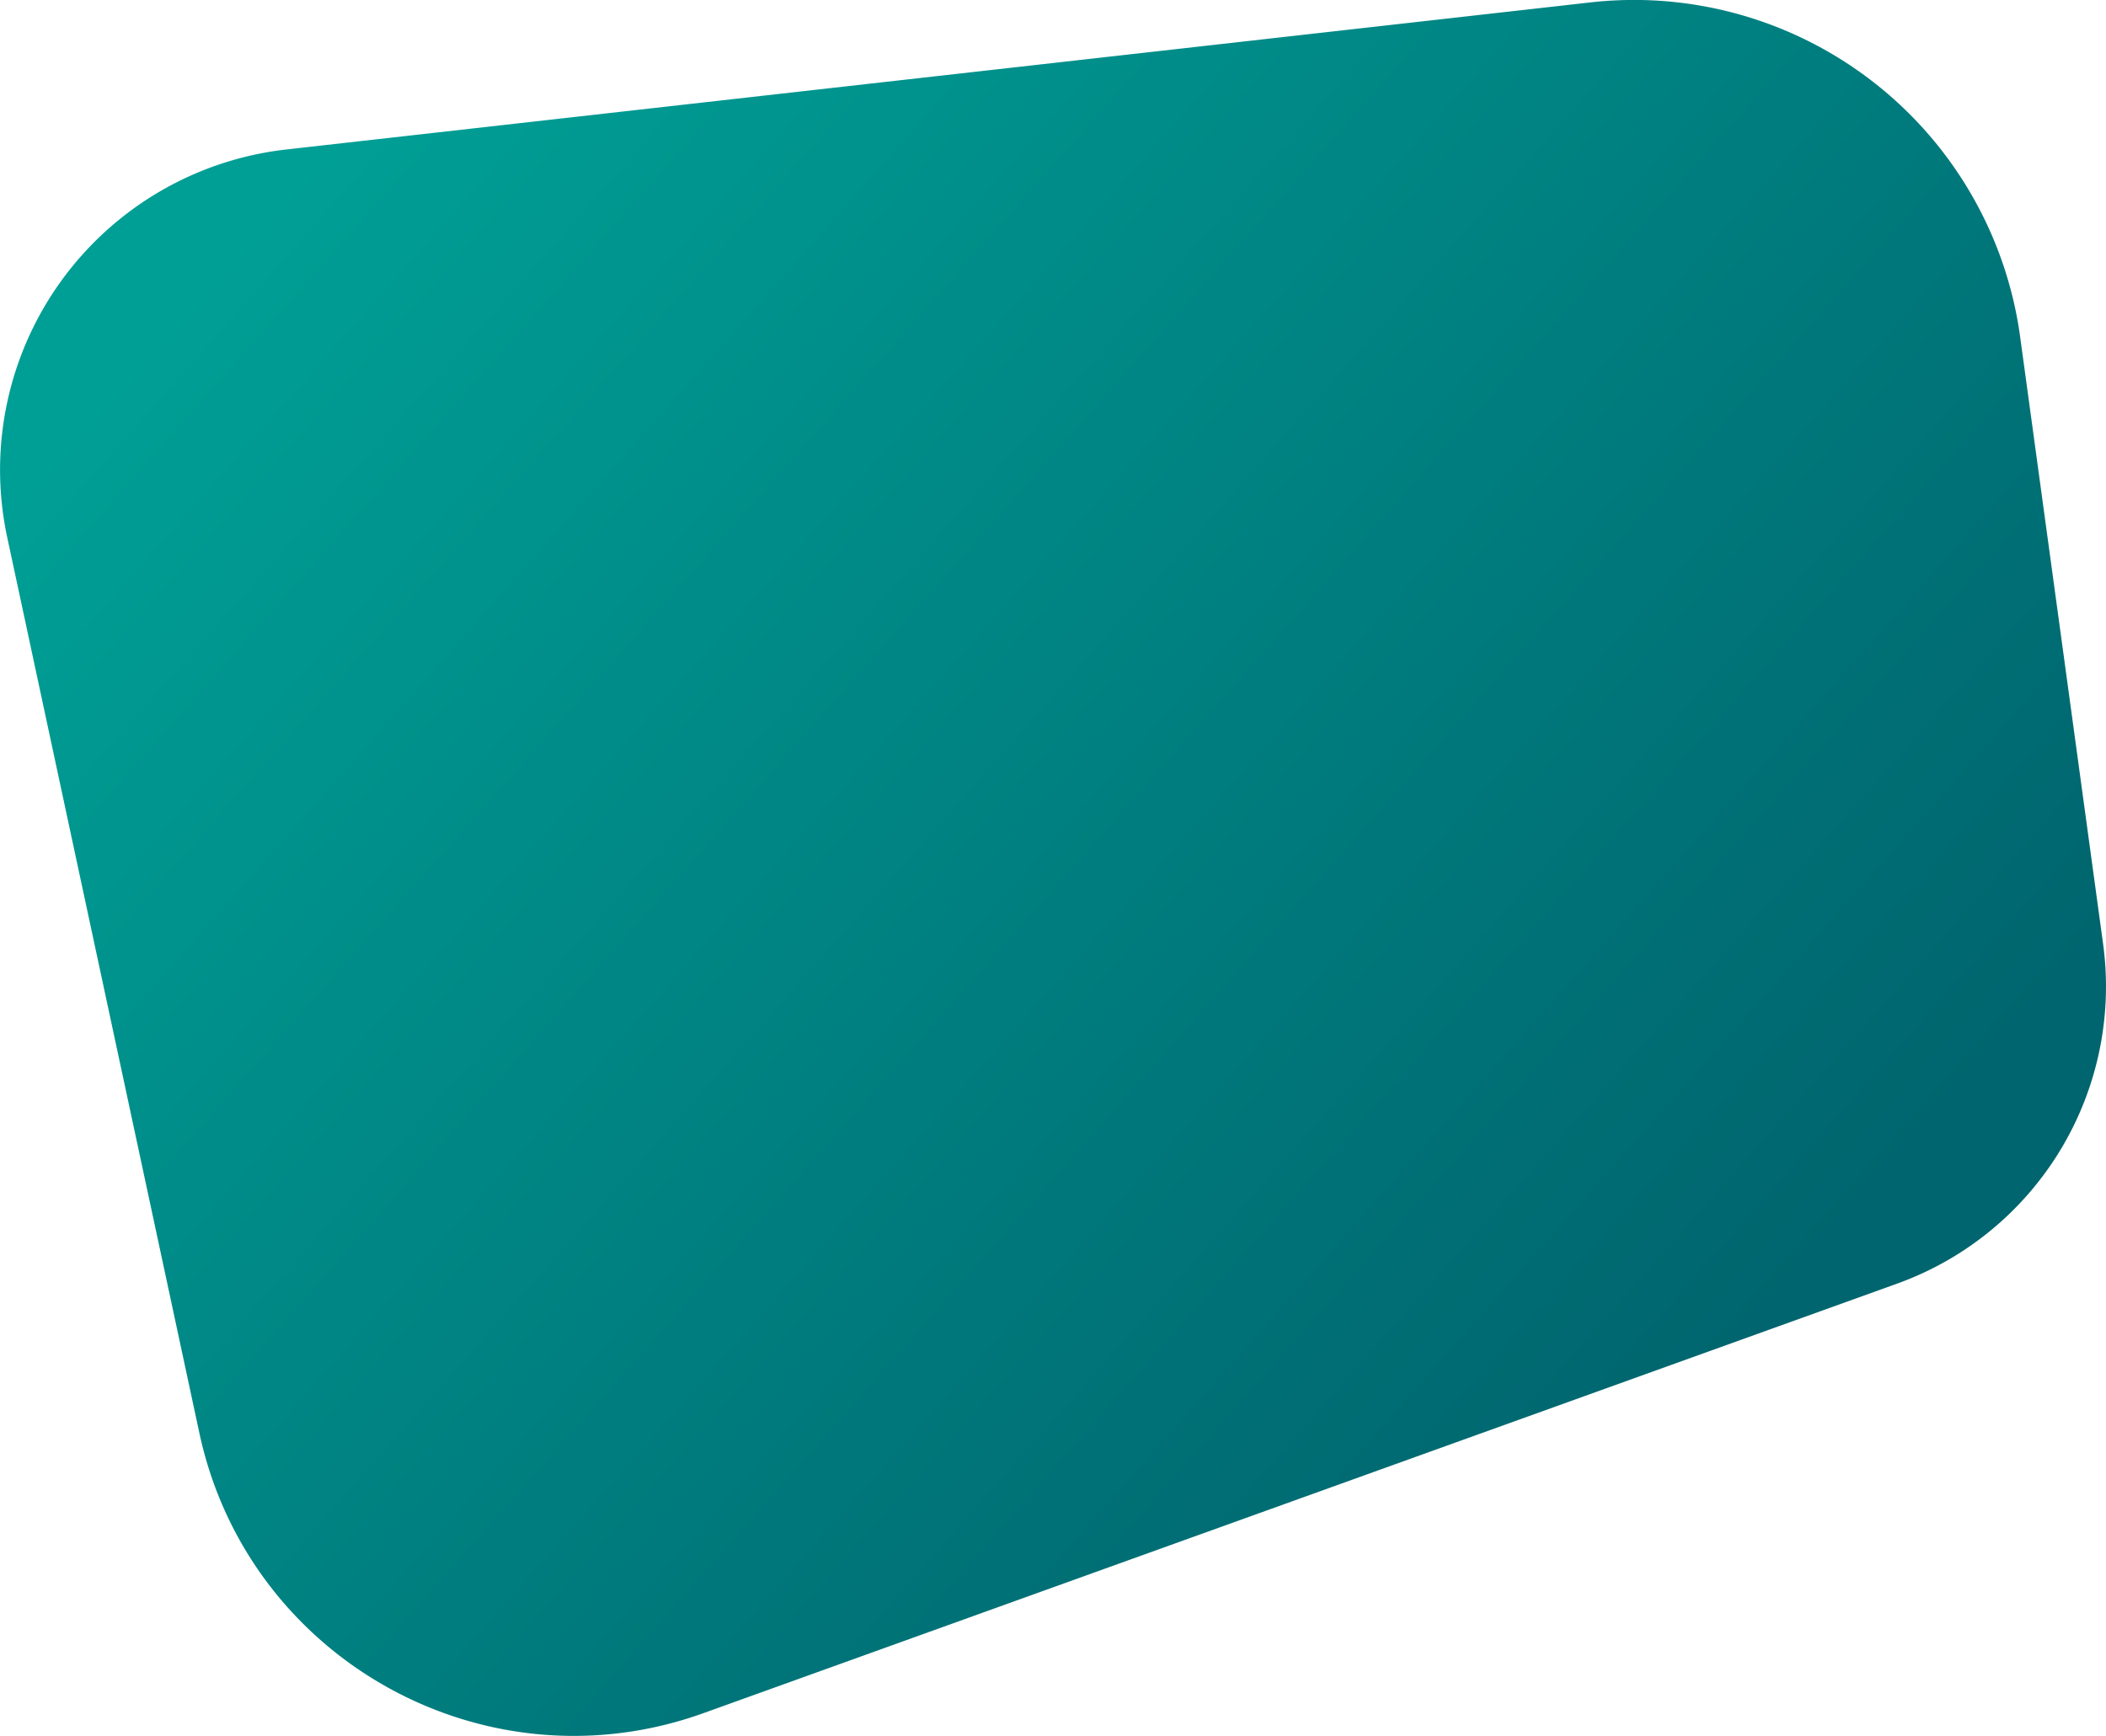 <svg id="Capa_1" data-name="Capa 1" xmlns="http://www.w3.org/2000/svg" xmlns:xlink="http://www.w3.org/1999/xlink" viewBox="0 0 816.11 672.76"><defs><style>.cls-1{fill:url(#Degradado_sin_nombre_5);}</style><linearGradient id="Degradado_sin_nombre_5" x1="780.77" y1="649.26" x2="10.99" y2="-33.21" gradientUnits="userSpaceOnUse"><stop offset="0.16" stop-color="#00656e"/><stop offset="0.86" stop-color="#009f95"/></linearGradient></defs><title>fondo vectores</title><path class="cls-1" d="M2.43,208.39,76.88,555.45c18.85,87.88,110.85,139,195.41,108.54L734.81,497.54A122.35,122.35,0,0,0,814.6,365.87L782.46,130.63A151,151,0,0,0,615.94,1L110.59,58A124.94,124.94,0,0,0,2.43,208.39Z" transform="translate(0.38 -0.07)"/></svg>